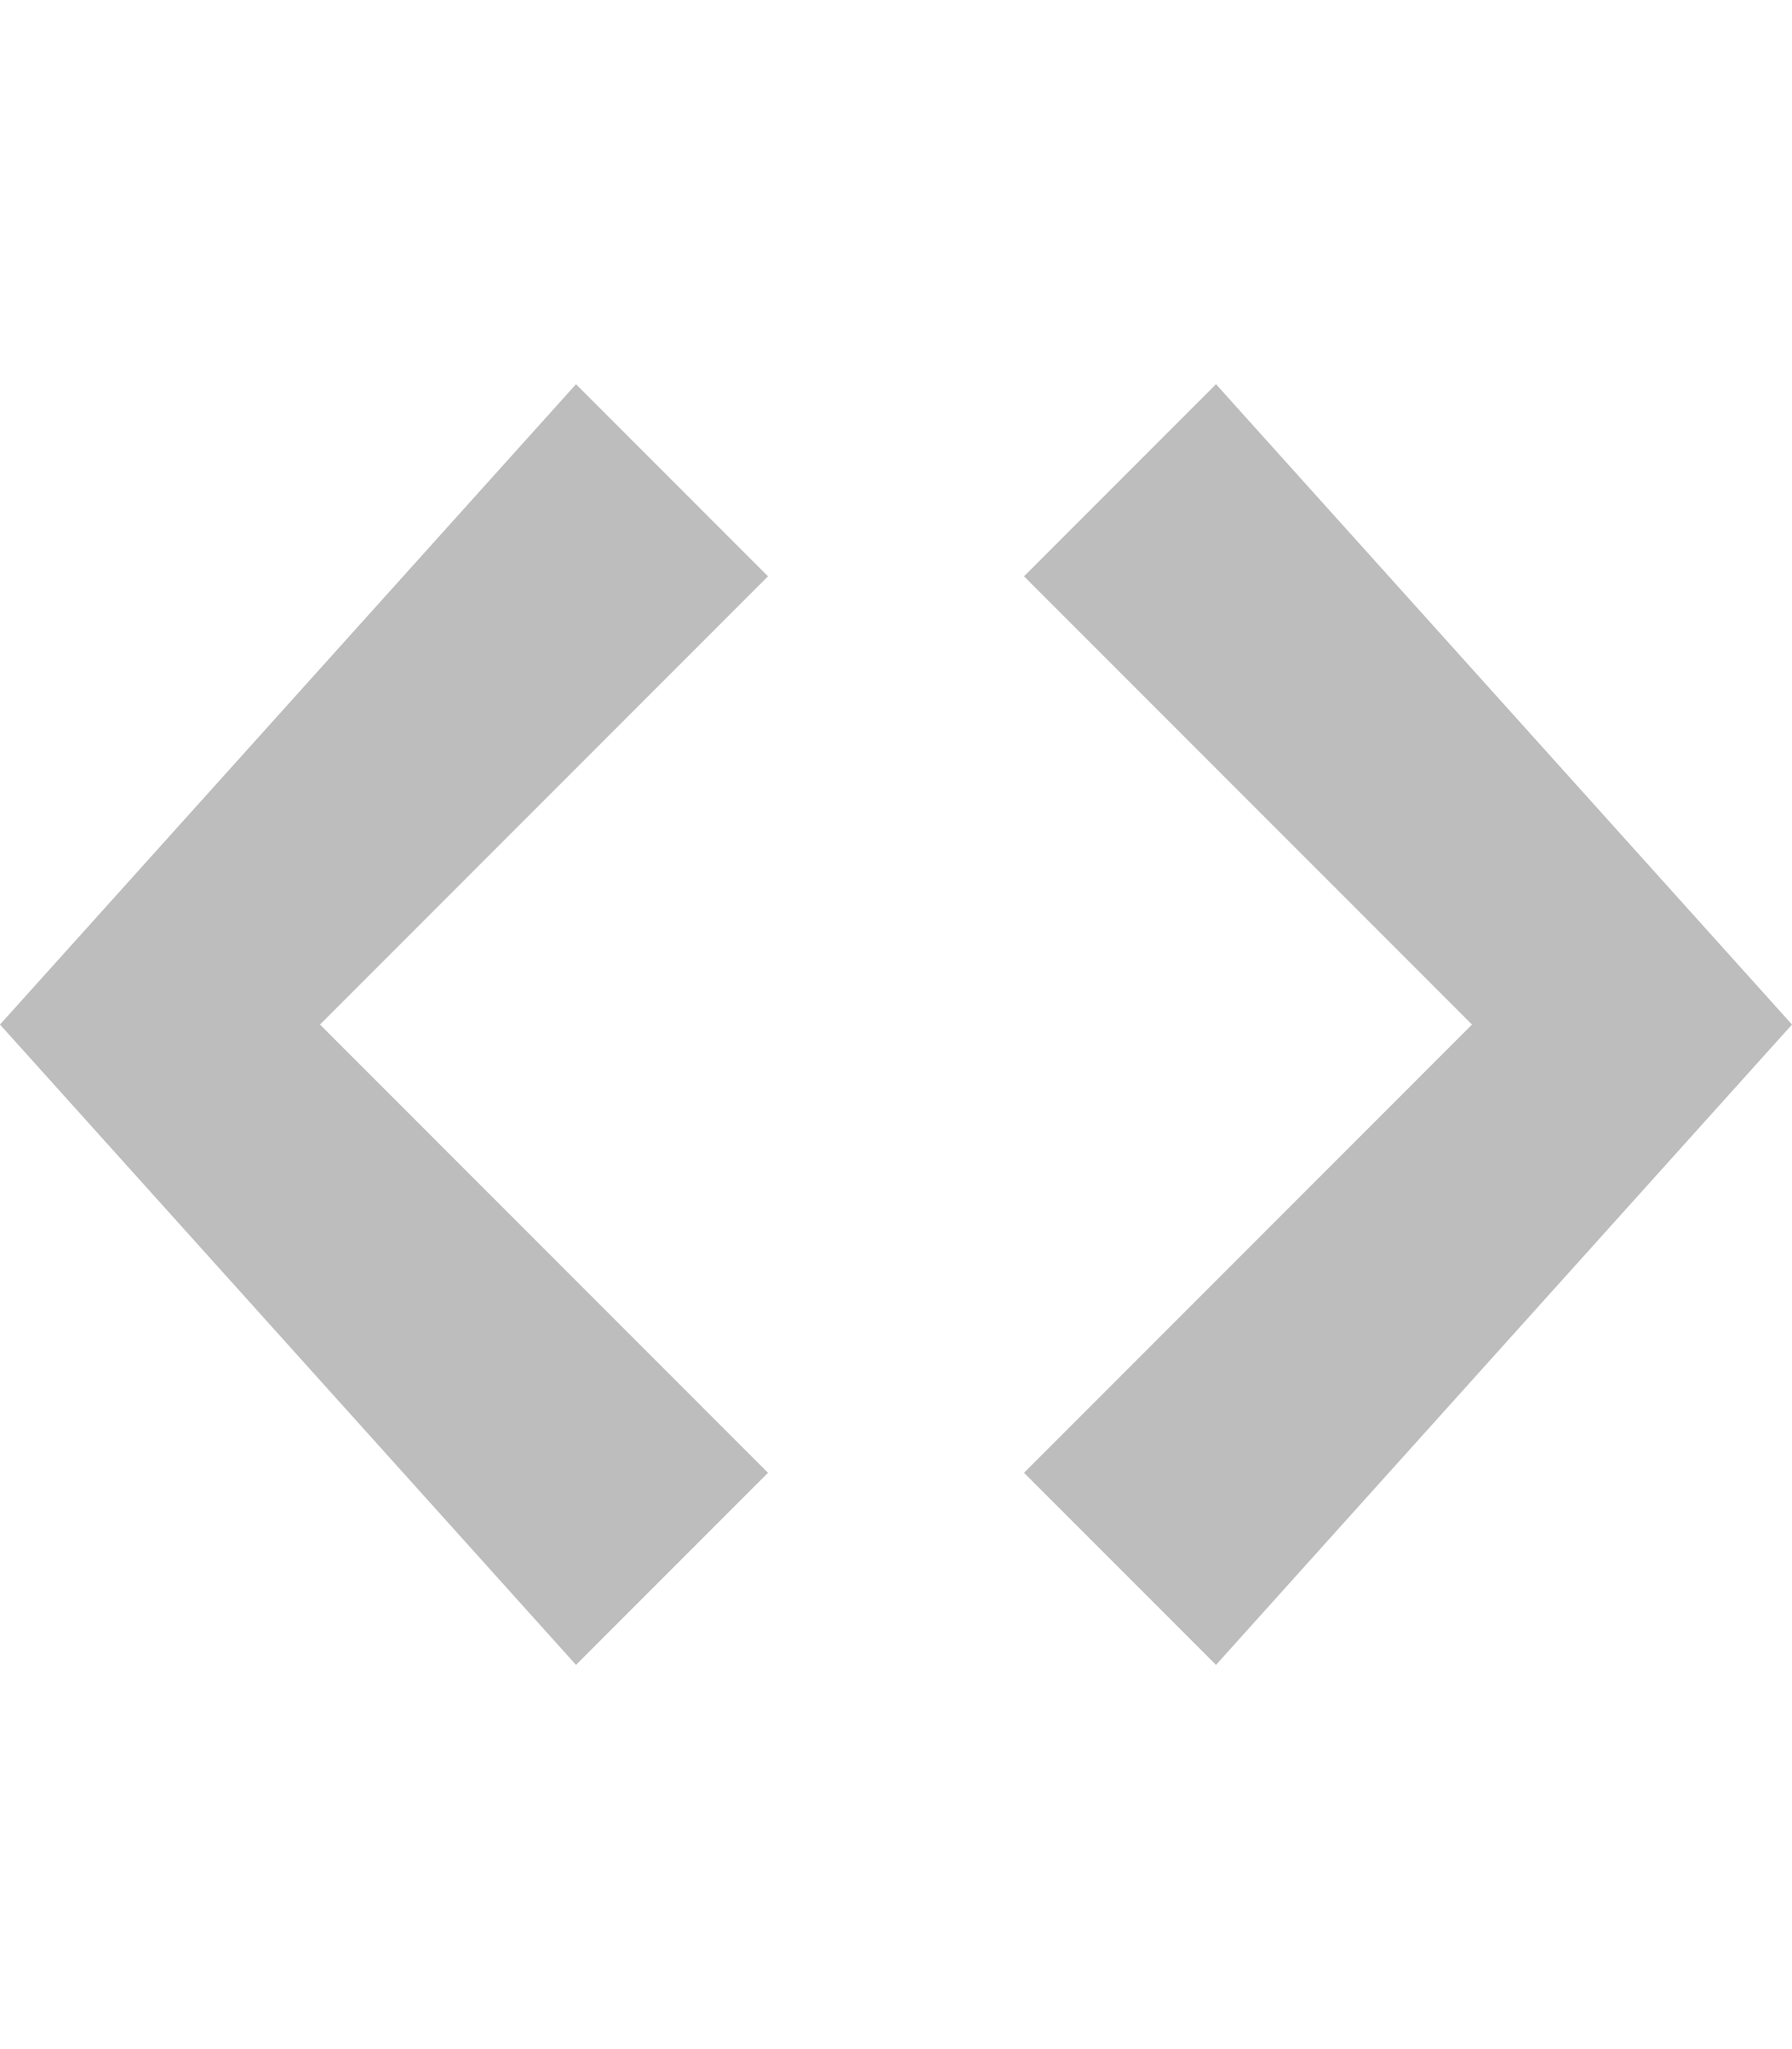 <svg xmlns="http://www.w3.org/2000/svg" width="14" height="16" viewBox="0 0 14 16"><path fill="#bdbdbd" d="M9.5 3L8 4.5 11.5 8 8 11.5 9.5 13 14 8 9.5 3zm-5 0L0 8l4.5 5L6 11.5 2.5 8 6 4.5 4.5 3z"/></svg>
